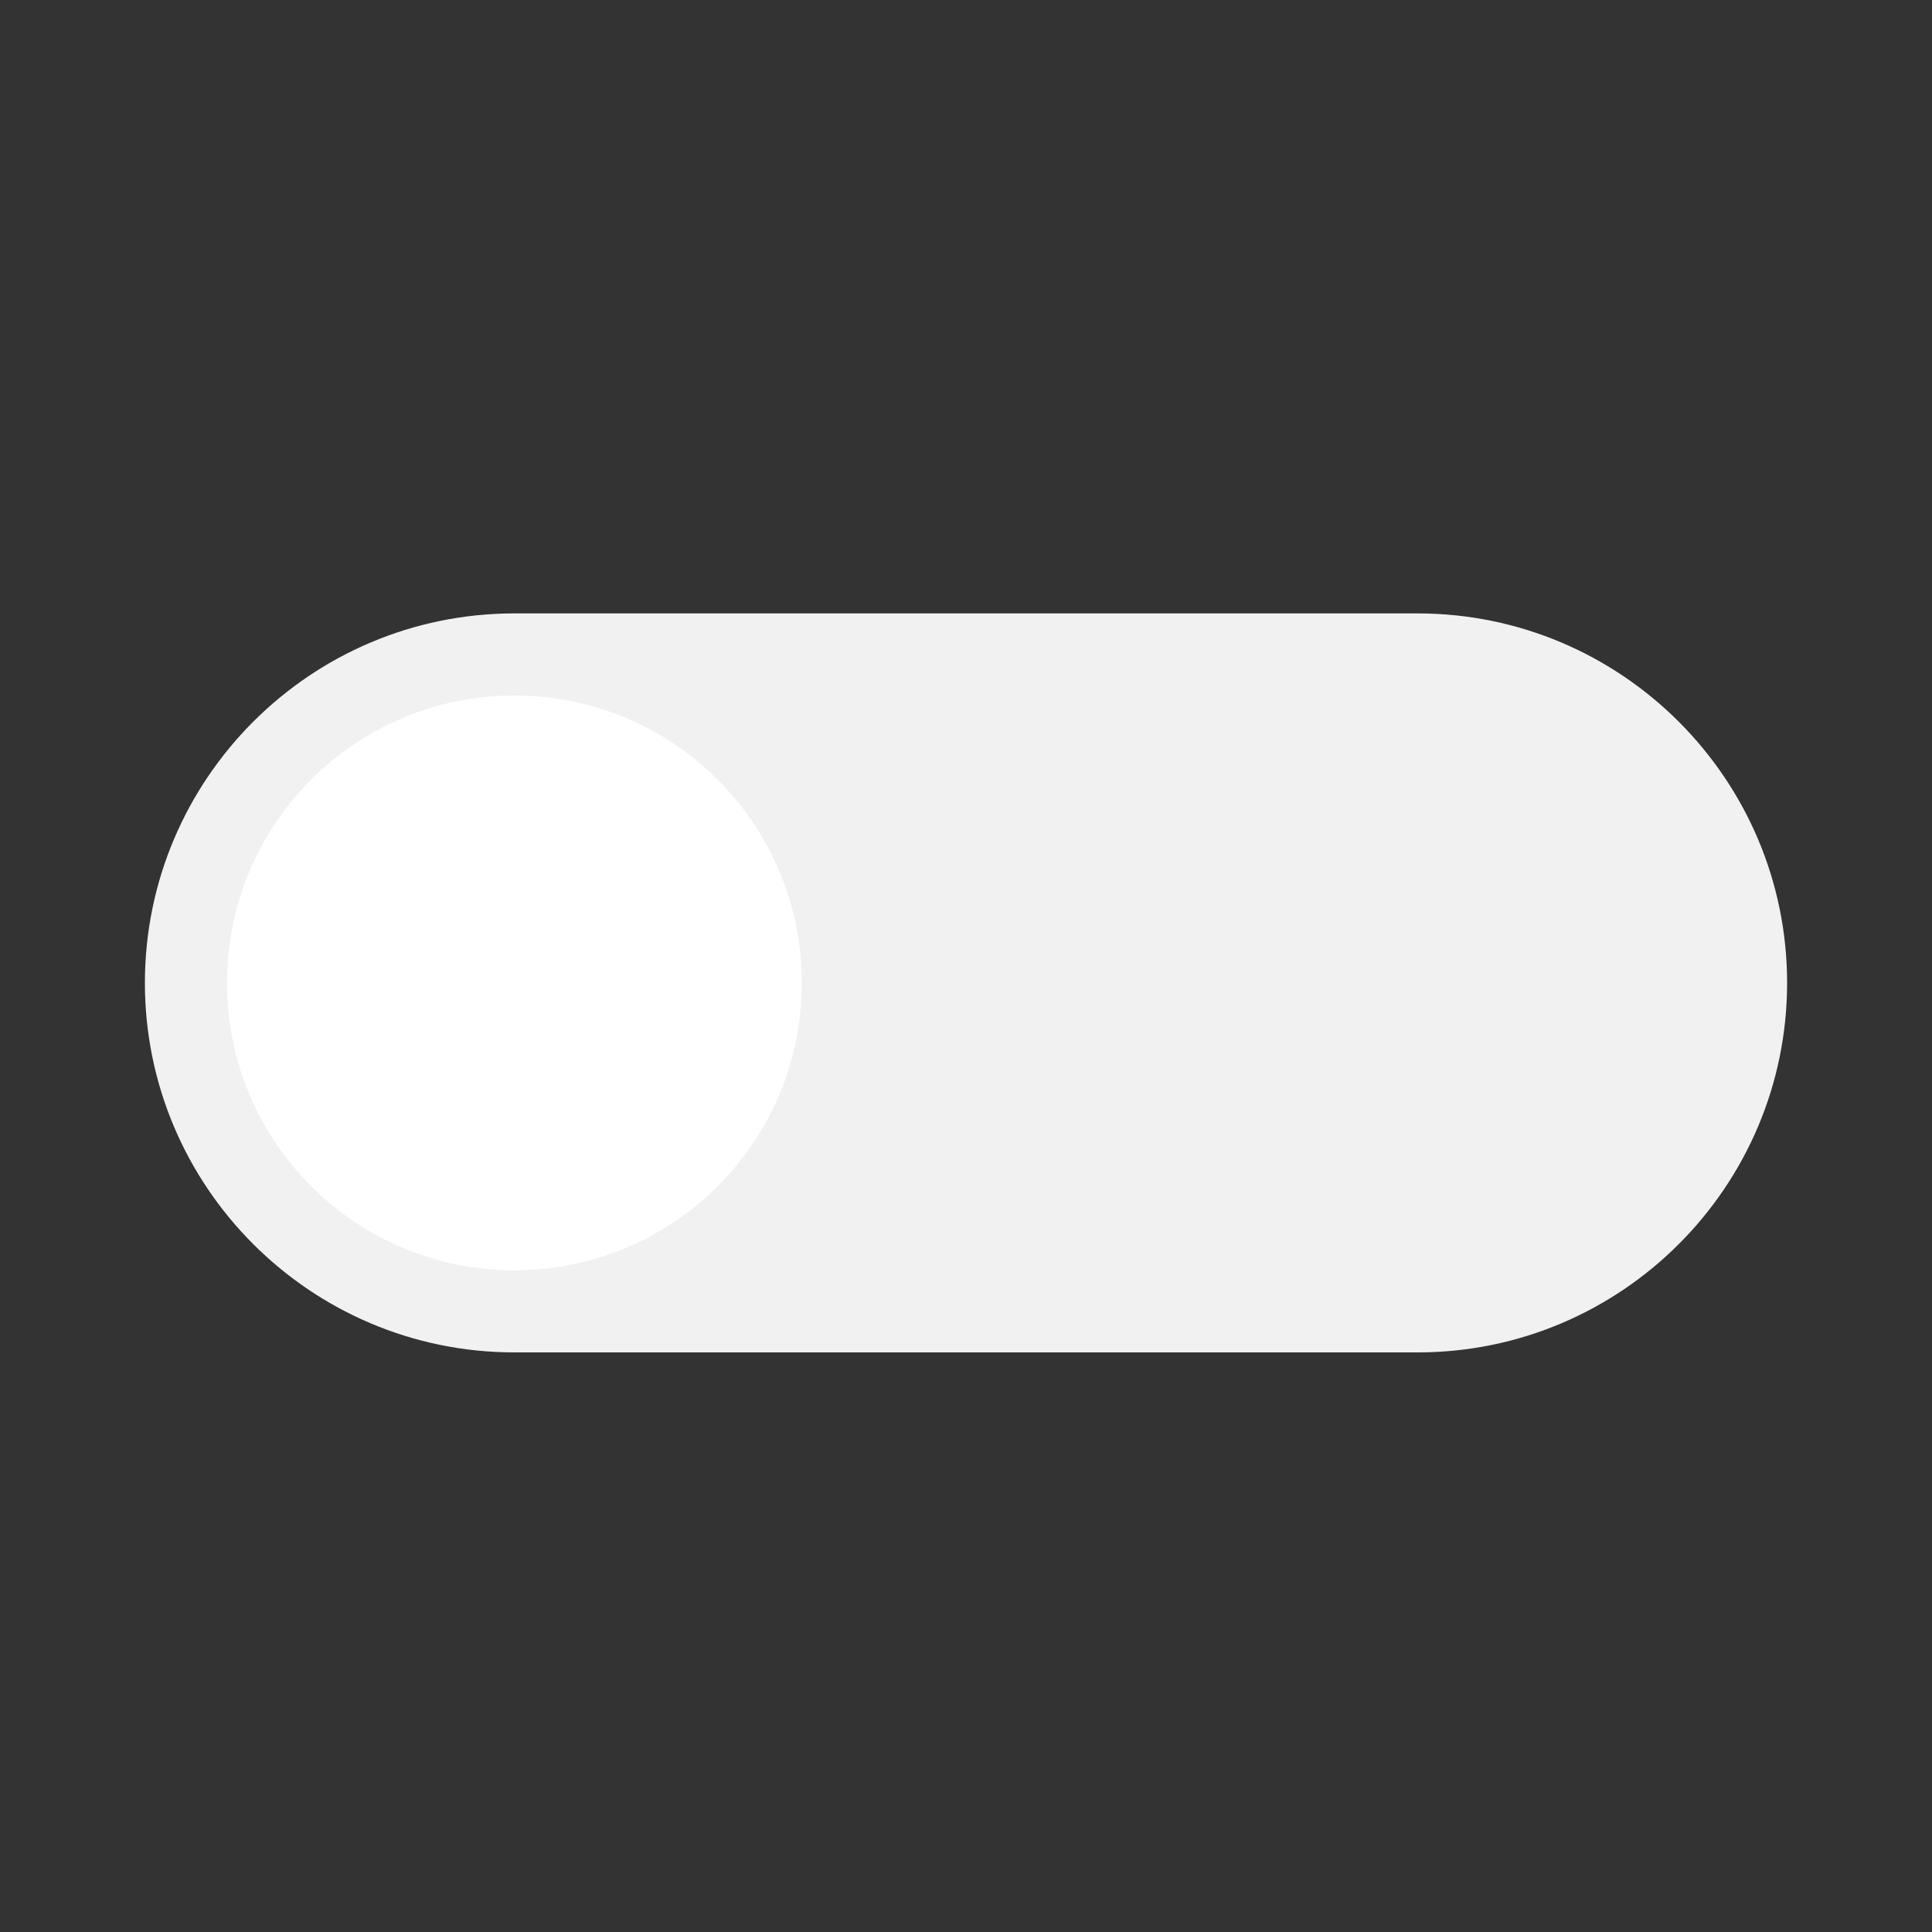 <?xml version="1.0" encoding="utf-8"?>
<!-- Generator: Adobe Illustrator 24.1.3, SVG Export Plug-In . SVG Version: 6.00 Build 0)  -->
<svg version="1.1" id="Camada_1" xmlns="http://www.w3.org/2000/svg" xmlns:xlink="http://www.w3.org/1999/xlink" x="0px" y="0px"
	 viewBox="0 0 40 40" style="enable-background:new 0 0 40 40;" xml:space="preserve">
<rect x="0" y="0" width="40" height="40" fill="#333333" stroke="none"/>
<style type="text/css">
	.st0{fill:#F1F1F1;}
	.st1{fill:#FFFFFF;}
</style>
<g>
	<path class="st0" d="M10.65,27.5c-3.94,0-7.15-3.21-7.15-7.15c0-3.94,3.21-7.15,7.15-7.15h18.7c3.94,0,7.15,3.21,7.15,7.15
		c0,3.94-3.21,7.15-7.15,7.15H10.65z"/>
	<path class="st0" d="M29.35,13.7c3.67,0,6.65,2.98,6.65,6.65c0,3.67-2.98,6.65-6.65,6.65h-18.7C6.98,27,4,24.02,4,20.35
		c0-3.67,2.98-6.65,6.65-6.65H29.35 M29.35,12.7h-18.7C6.43,12.7,3,16.13,3,20.35v0C3,24.57,6.43,28,10.65,28h18.7
		c4.22,0,7.65-3.43,7.65-7.65v0C37,16.13,33.57,12.7,29.35,12.7L29.35,12.7z"/>
</g>
<g>
	<path class="st1" d="M10.65,25.8c-3,0-5.45-2.44-5.45-5.45s2.44-5.45,5.45-5.45c3.01,0,5.45,2.44,5.45,5.45S13.66,25.8,10.65,25.8z
		"/>
	<path class="st1" d="M10.65,15.4c2.73,0,4.95,2.22,4.95,4.95s-2.22,4.95-4.95,4.95S5.7,23.08,5.7,20.35S7.92,15.4,10.65,15.4
		 M10.65,14.4c-3.29,0-5.95,2.66-5.95,5.95c0,3.29,2.66,5.95,5.95,5.95s5.95-2.66,5.95-5.95C16.6,17.06,13.94,14.4,10.65,14.4
		L10.65,14.4z"/>
</g>
</svg>
